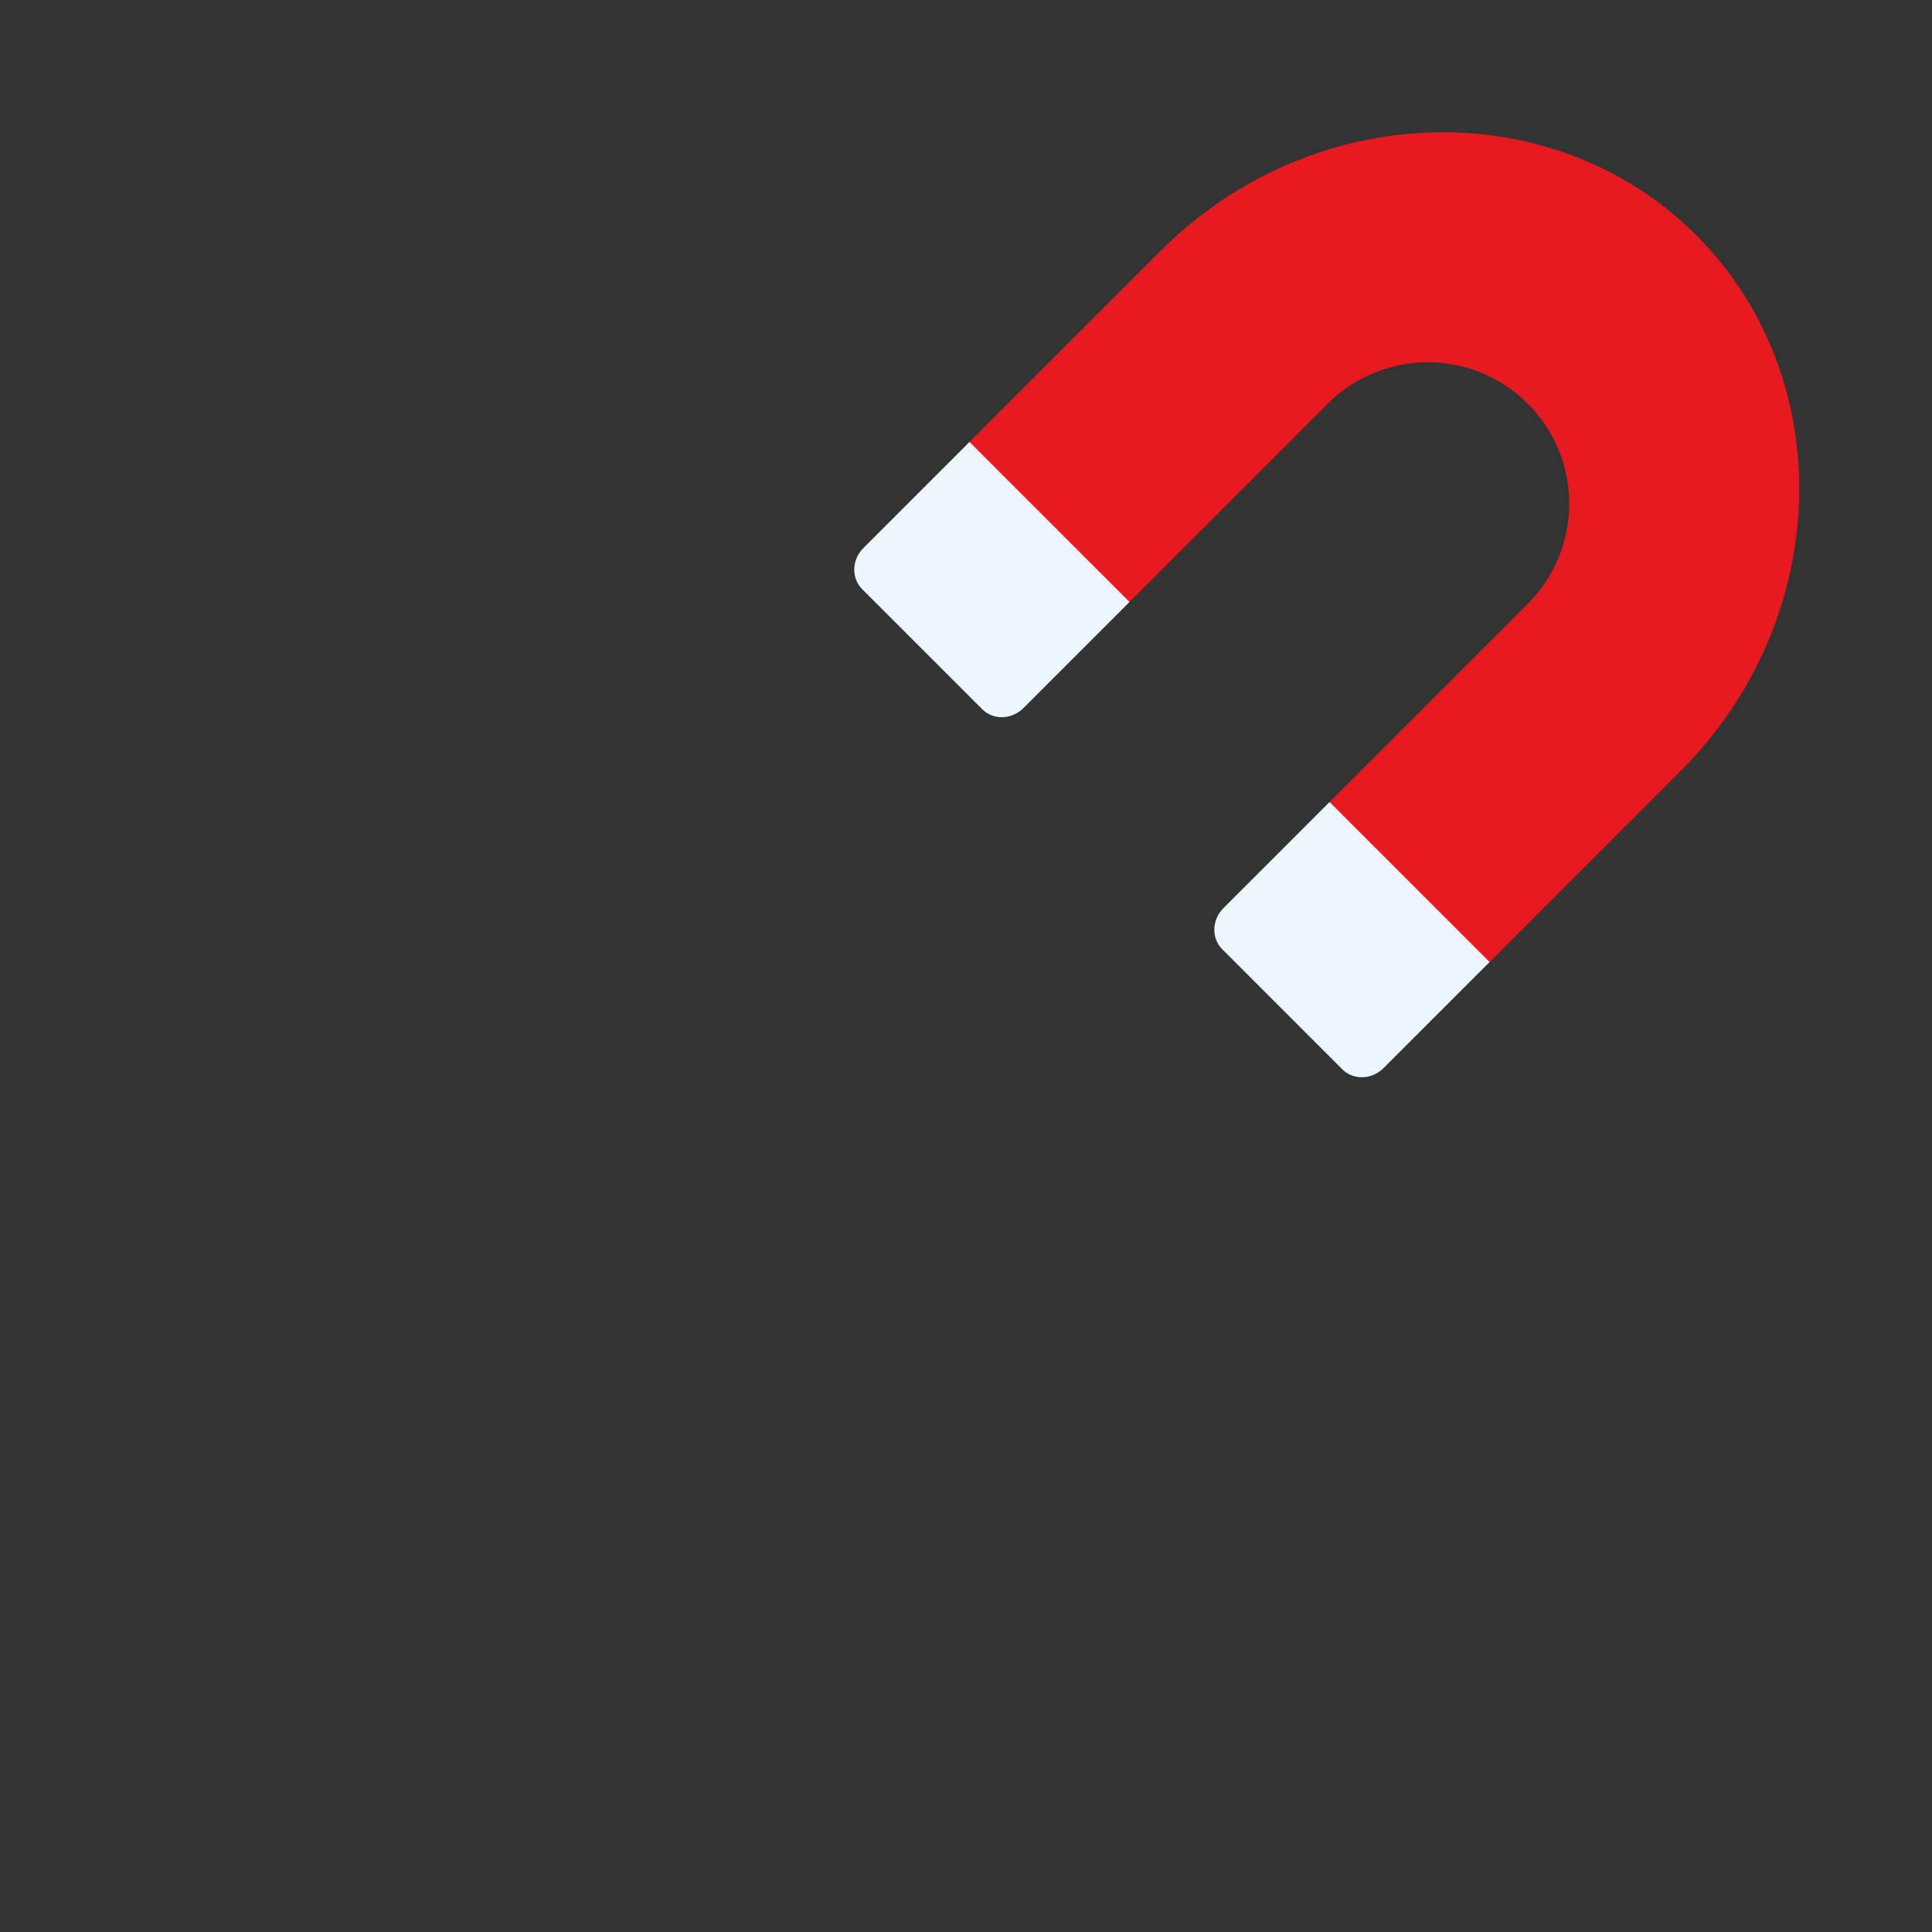 <?xml version="1.0" encoding="UTF-8" standalone="no"?><!DOCTYPE svg PUBLIC "-//W3C//DTD SVG 1.1//EN" "http://www.w3.org/Graphics/SVG/1.1/DTD/svg11.dtd"><svg width="100%" height="100%" viewBox="0 0 512 512" version="1.1" xmlns="http://www.w3.org/2000/svg" xmlns:xlink="http://www.w3.org/1999/xlink" xml:space="preserve" style="fill-rule:evenodd;clip-rule:evenodd;stroke-linejoin:round;stroke-miterlimit:2;"><rect x="0" y="0" width="512" height="512" fill="#333333" stroke="none"/><g><path d="M256.926,117.116l50.6,-50.6c40.254,-40.254 104.046,-42.13 142.003,-4.173c37.956,37.956 36.08,101.748 -4.174,142.002l-50.6,50.6l-32.448,-9.96l-9.96,-32.449l50.599,-50.599c0.337,-0.337 0.666,-0.678 0.989,-1.023c0.322,-0.3 0.64,-0.607 0.953,-0.92c14.629,-14.629 14.629,-38.382 0,-53.011c-14.629,-14.629 -38.382,-14.629 -53.011,0c-0.316,0.316 -0.625,0.637 -0.926,0.959c-0.342,0.32 -0.681,0.648 -1.016,0.983l-50.6,50.6l-32.448,-9.96l-9.961,-32.449Z" style="fill:#e61a20;fill-rule:nonzero;"/><path d="M324.236,240.646c-3.108,3.108 -3.251,7.994 -0.321,10.924l31.807,31.807c2.93,2.93 7.815,2.786 10.923,-0.322l28.111,-28.11l-42.409,-42.41l-28.111,28.111Z" style="fill:#edf5ff;fill-rule:nonzero;"/><path d="M228.495,156.15l31.806,31.806c2.931,2.931 7.816,2.788 10.924,-0.321l28.11,-28.11l-42.409,-42.409l-28.11,28.11c-3.109,3.108 -3.252,7.993 -0.321,10.924Z" style="fill:#edf5ff;fill-rule:nonzero;"/></g></svg>